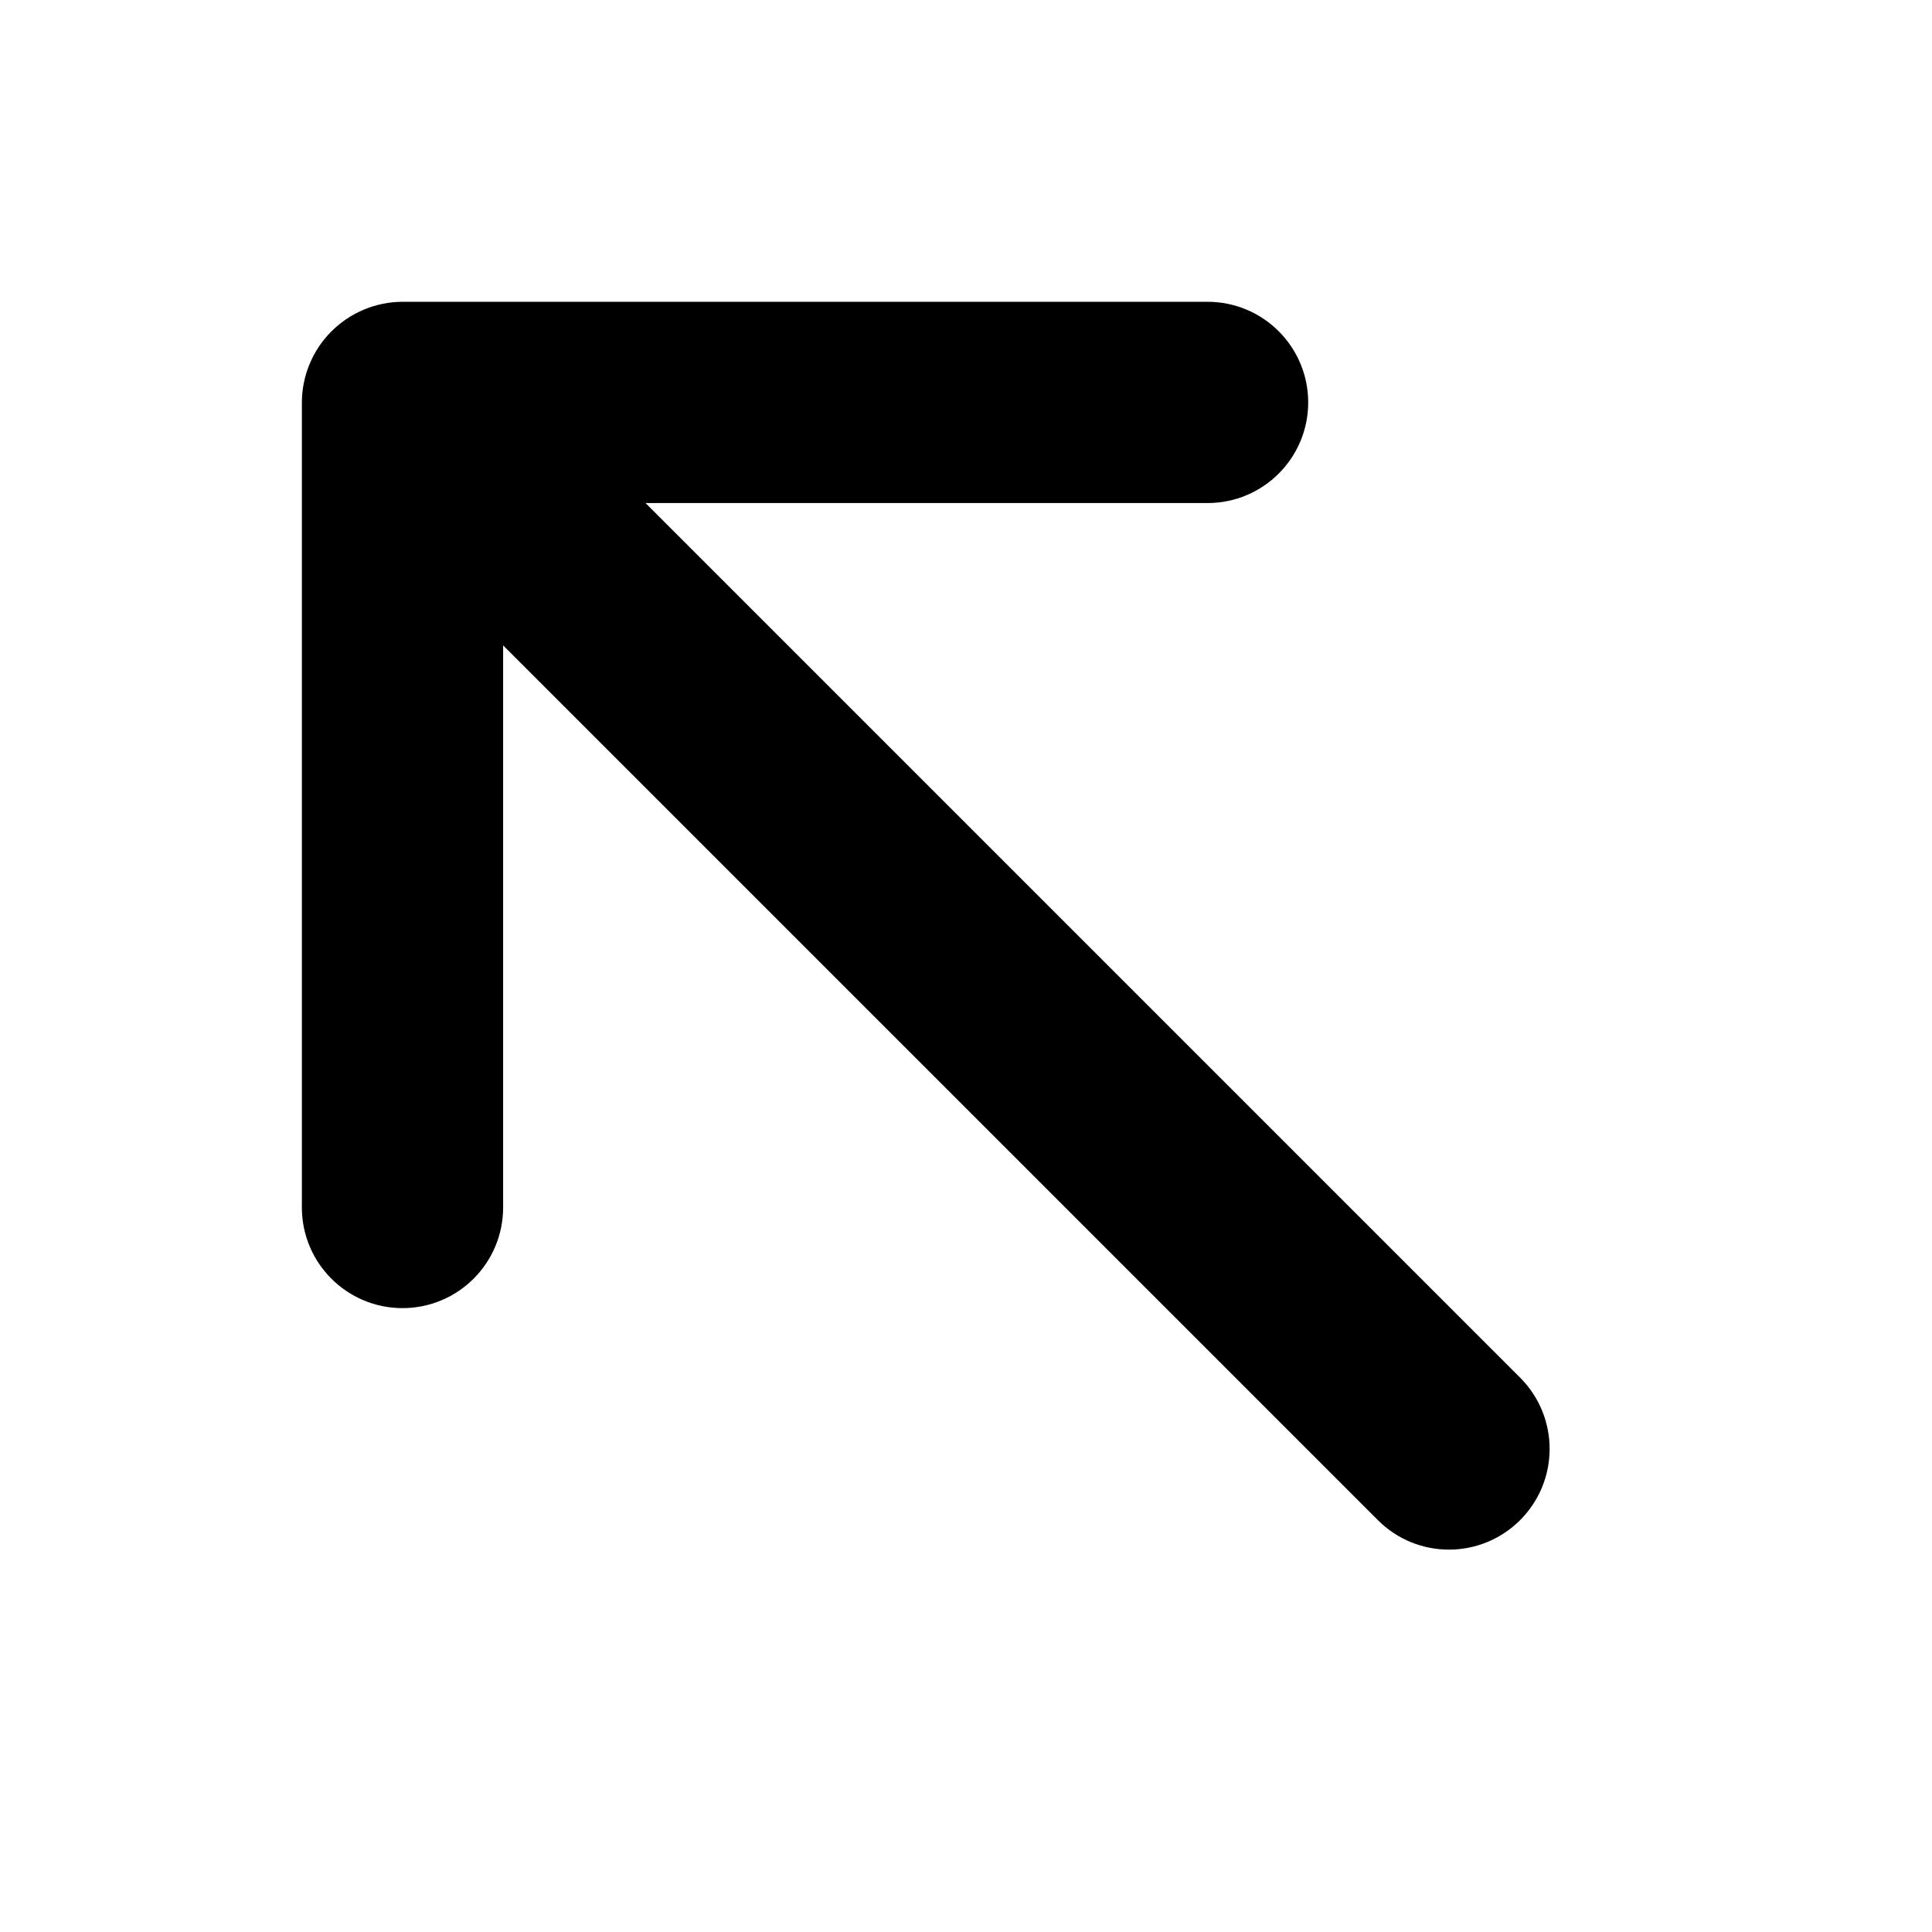 <svg viewBox="0 0 24 24" fill="currentColor" stroke="currentColor" xmlns="http://www.w3.org/2000/svg">
<path d="M18.53 18.53C18.384 18.676 18.192 18.75 18 18.75C17.808 18.75 17.616 18.677 17.47 18.53L5.75 6.81V15C5.75 15.414 5.414 15.75 5 15.75C4.586 15.75 4.25 15.414 4.25 15V5C4.25 4.902 4.27 4.805 4.308 4.713C4.384 4.53 4.53 4.384 4.714 4.307C4.806 4.269 4.903 4.249 5.001 4.249H15.001C15.415 4.249 15.751 4.585 15.751 4.999C15.751 5.413 15.415 5.749 15.001 5.749H6.812L18.532 17.469C18.823 17.763 18.823 18.237 18.53 18.53Z" />
</svg>
